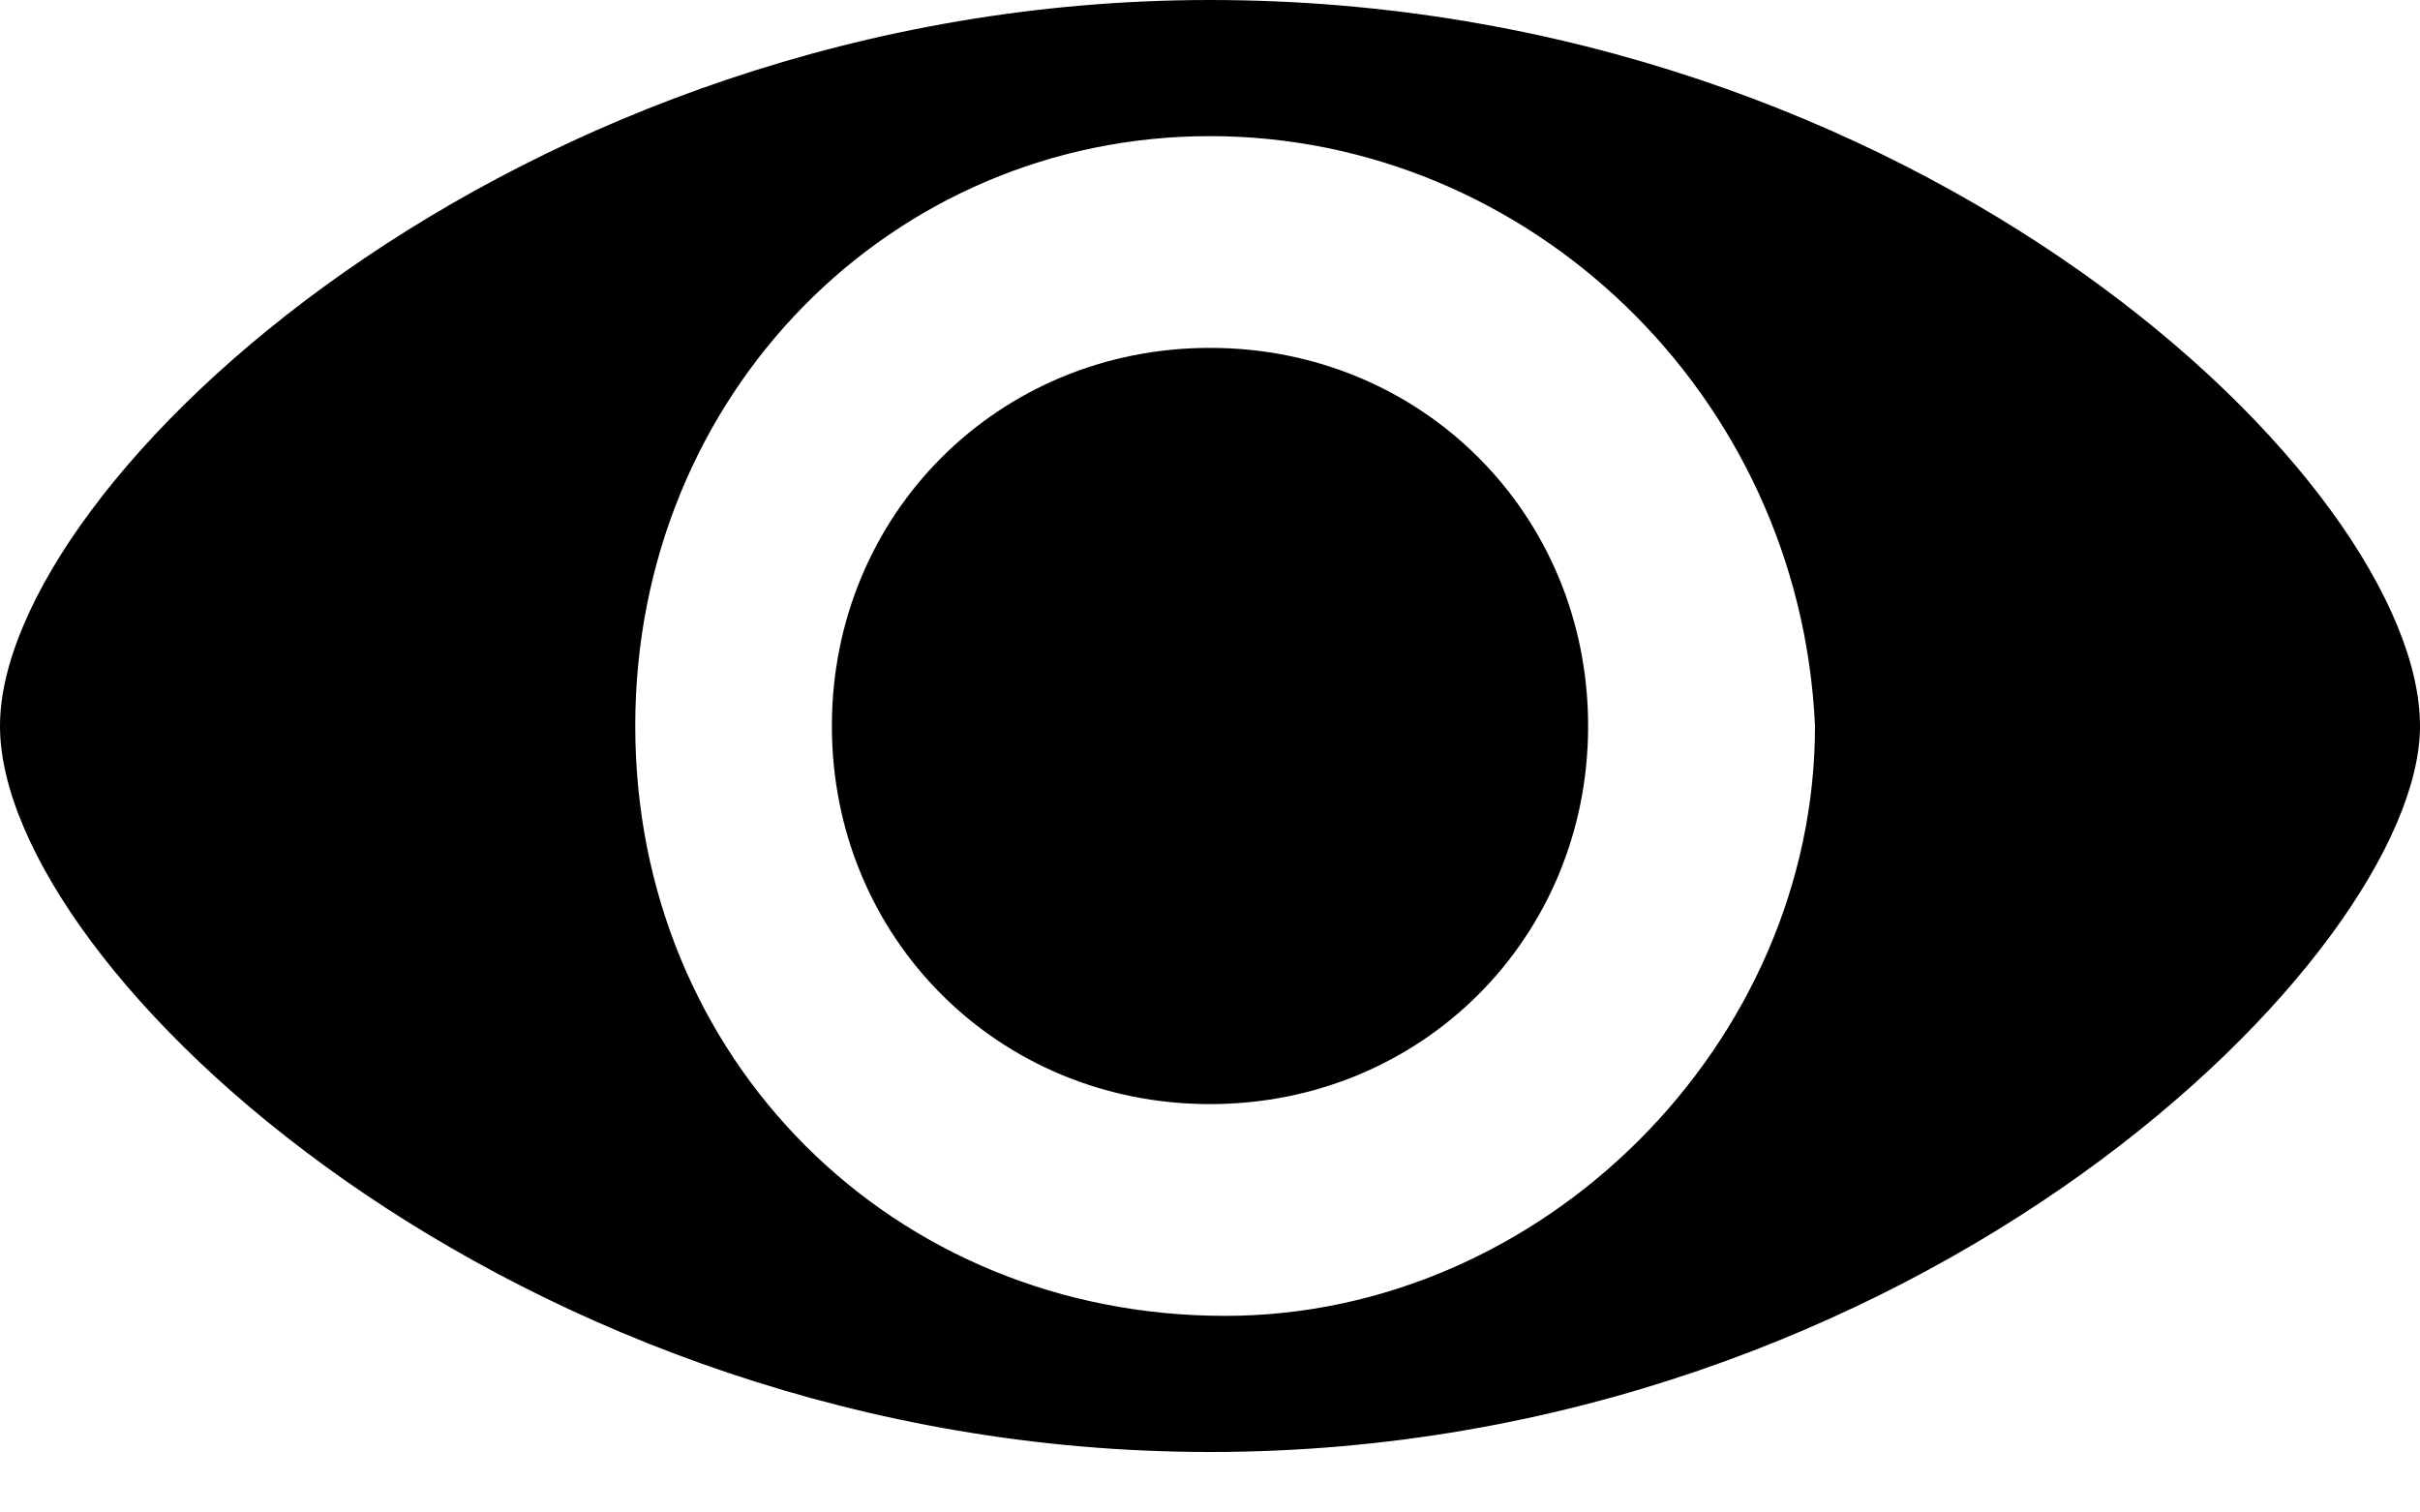 <svg width="16" height="10" viewBox="0 0 16 10" fill="none" xmlns="http://www.w3.org/2000/svg">
<path id="Vector" d="M16 4.8C16 6.3 12.7 9.6 8 9.6C3.4 9.6 0 6.4 0 4.8C0 3.2 3.4 0 8 0C12.7 0 16 3.2 16 4.8ZM8 0.9C5.9 0.9 4.2 2.6 4.2 4.8C4.2 7 5.9 8.7 8.1 8.7C10.2 8.7 12 6.9 12 4.8C11.9 2.6 10.1 0.9 8 0.9ZM8 2.3C6.6 2.3 5.5 3.4 5.5 4.8C5.5 6.2 6.6 7.3 8 7.3C9.4 7.3 10.5 6.2 10.5 4.8C10.5 3.4 9.4 2.3 8 2.3Z" fill="black"/>
</svg>
